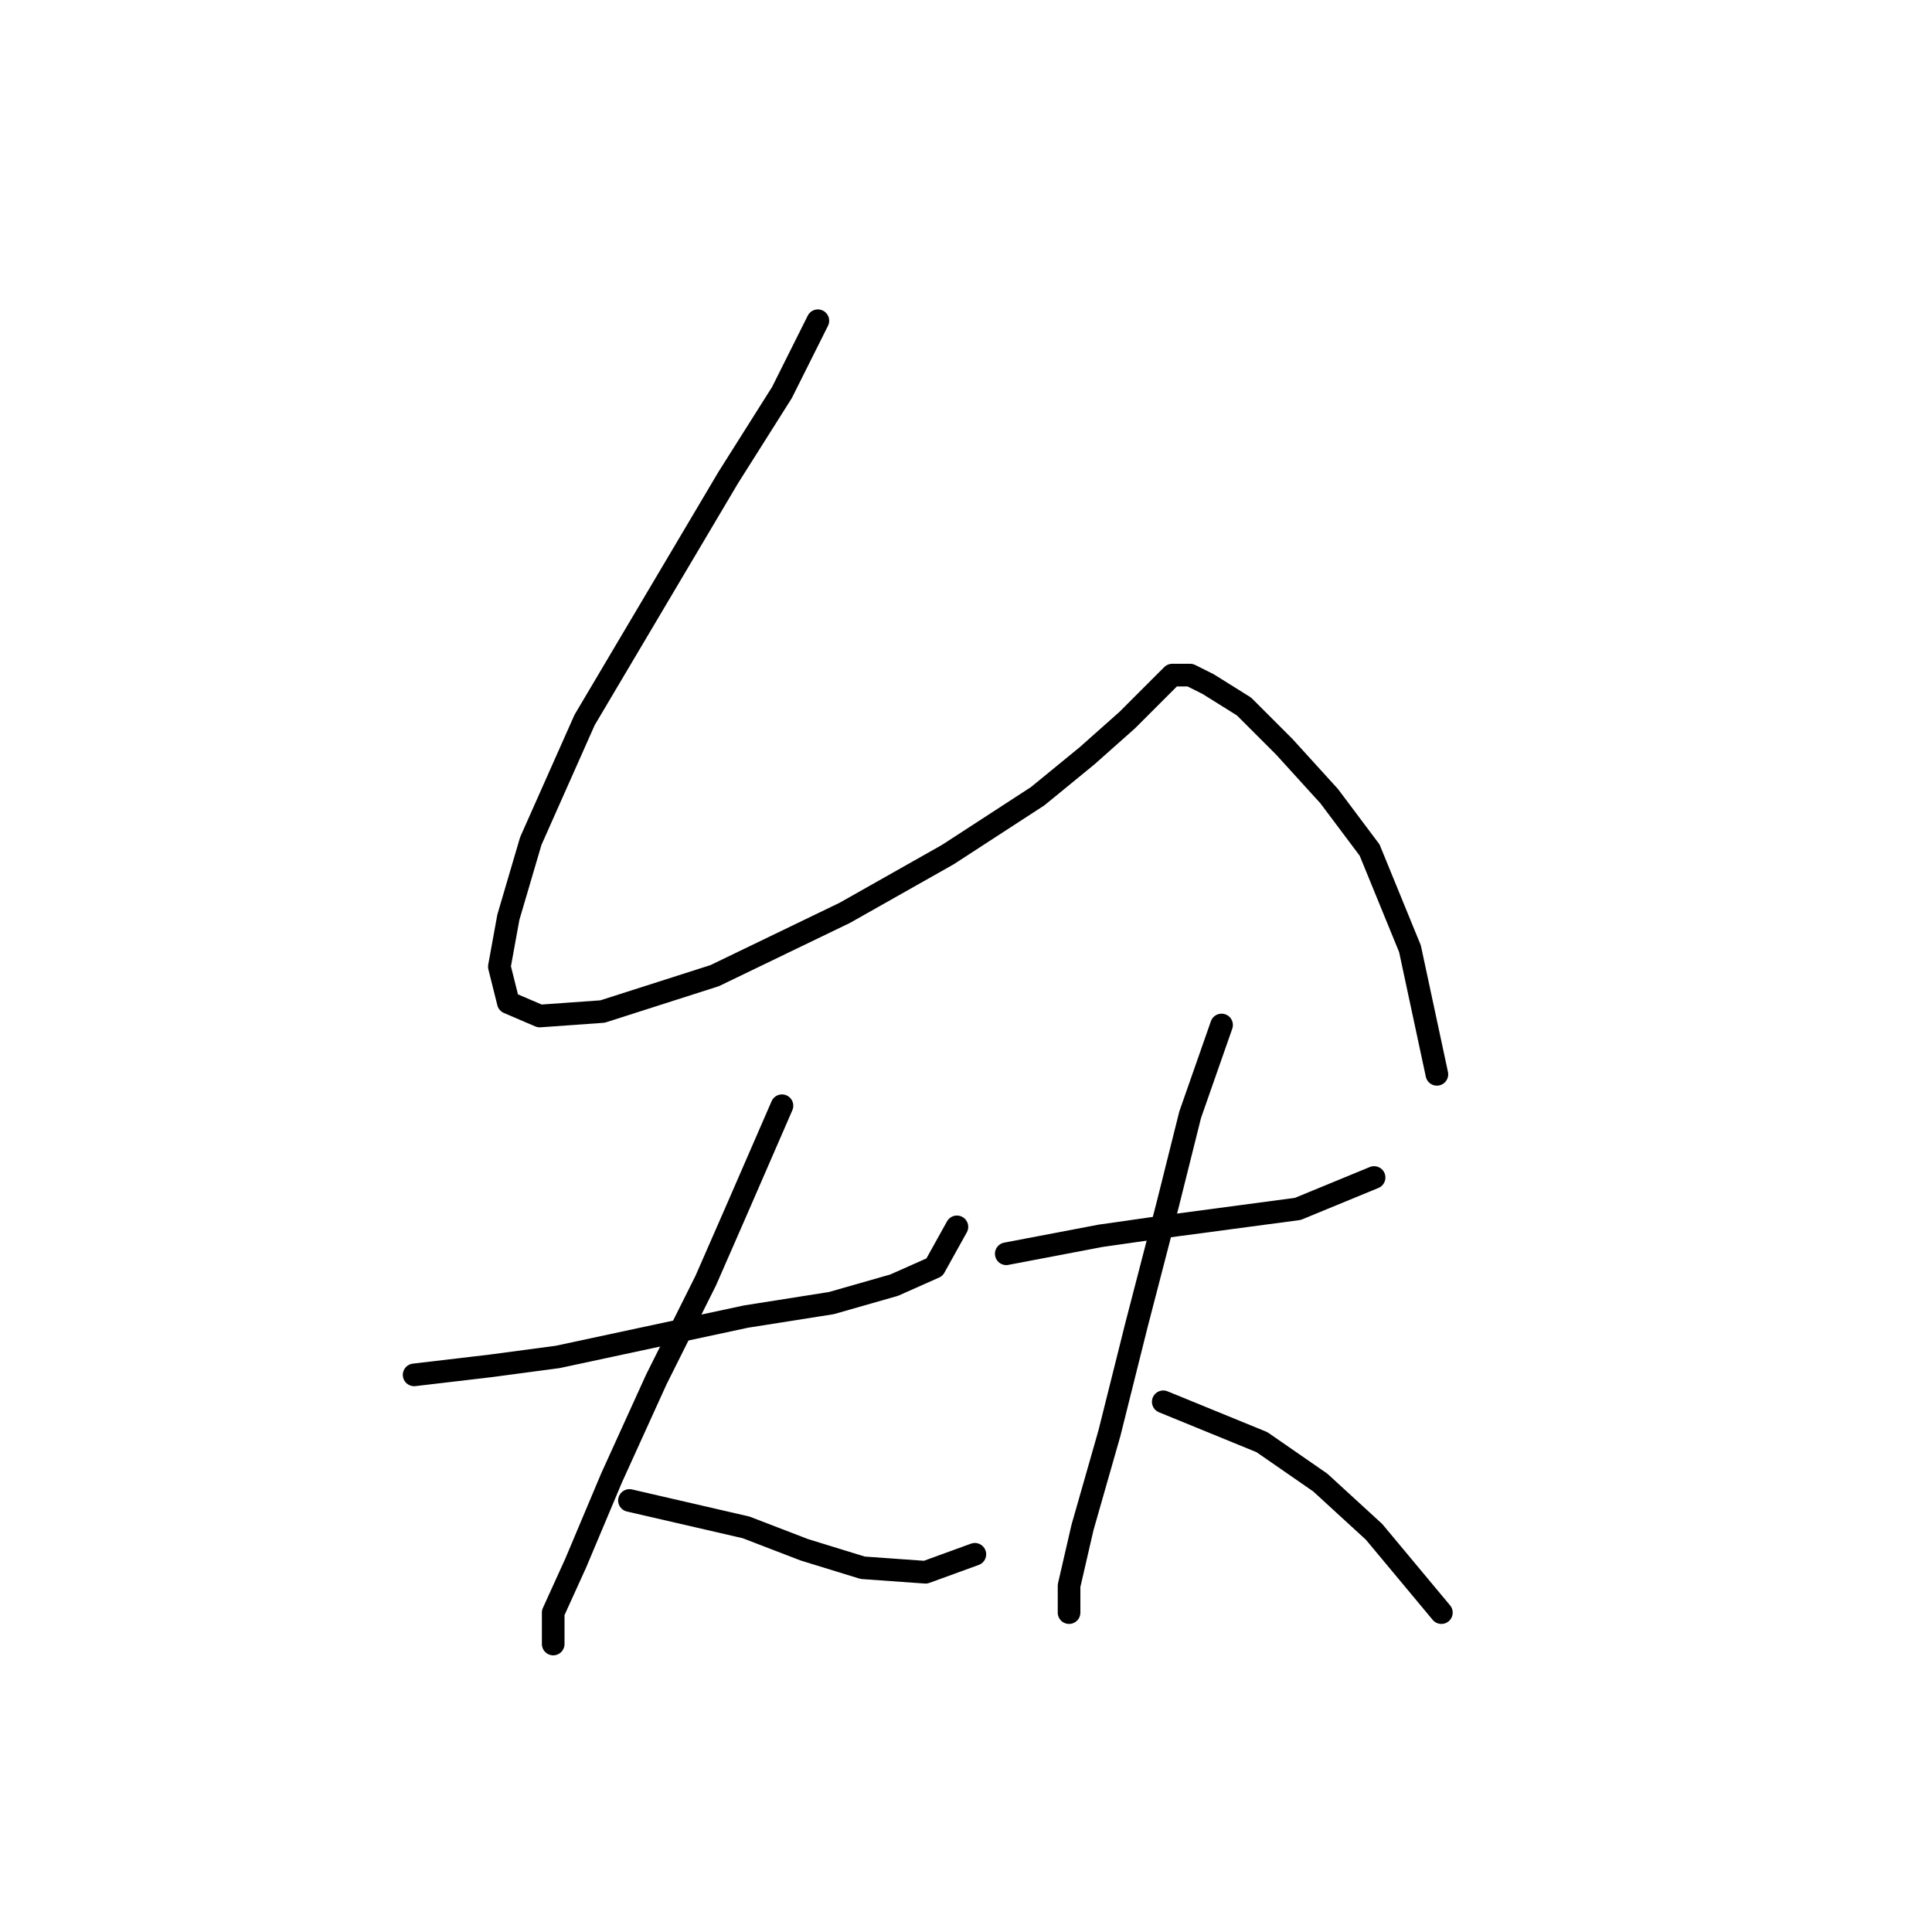 <?xml version="1.0" standalone="no"?>
    <svg width="256" height="256" xmlns="http://www.w3.org/2000/svg" version="1.1">
    <polyline stroke="black" stroke-width="3" stroke-linecap="round" fill="transparent" stroke-linejoin="round" points="108.371 42.499 103.615 52.009 96.483 63.302 86.973 79.35 77.463 95.399 70.33 111.447 67.358 121.551 66.169 128.09 67.358 132.845 71.519 134.628 79.84 134.033 94.7 129.278 111.937 120.957 125.608 113.23 137.495 105.503 144.033 100.154 149.383 95.399 152.949 91.832 155.327 89.455 157.704 89.455 160.082 90.644 164.837 93.615 170.186 98.965 176.13 105.503 181.479 112.636 186.829 125.712 190.395 142.355 190.395 142.355 " />
        <polyline stroke="black" stroke-width="3" stroke-linecap="round" fill="transparent" stroke-linejoin="round" points="54.876 182.178 64.981 180.989 73.896 179.801 98.86 174.451 110.154 172.668 118.475 170.291 123.824 167.913 126.796 162.564 126.796 162.564 " />
        <polyline stroke="black" stroke-width="3" stroke-linecap="round" fill="transparent" stroke-linejoin="round" points="103.615 146.515 97.672 160.186 93.511 169.696 86.973 182.773 81.029 195.849 76.274 207.142 73.302 213.68 73.302 217.841 73.302 217.841 " />
        <polyline stroke="black" stroke-width="3" stroke-linecap="round" fill="transparent" stroke-linejoin="round" points="83.406 198.821 98.86 202.387 106.587 205.359 114.314 207.737 122.636 208.331 129.174 205.953 129.174 205.953 " />
        <polyline stroke="black" stroke-width="3" stroke-linecap="round" fill="transparent" stroke-linejoin="round" points="133.335 166.13 145.817 163.752 154.138 162.564 163.054 161.375 171.969 160.186 182.074 156.025 182.074 156.025 " />
        <polyline stroke="black" stroke-width="3" stroke-linecap="round" fill="transparent" stroke-linejoin="round" points="161.865 135.817 157.704 147.704 154.732 159.592 150.572 175.64 147.005 189.905 143.439 202.387 141.656 210.114 141.656 213.68 141.656 213.68 " />
        <polyline stroke="black" stroke-width="3" stroke-linecap="round" fill="transparent" stroke-linejoin="round" points="154.138 185.745 167.214 191.094 174.941 196.443 182.074 202.982 190.99 213.68 190.99 213.68 " />
        </svg>